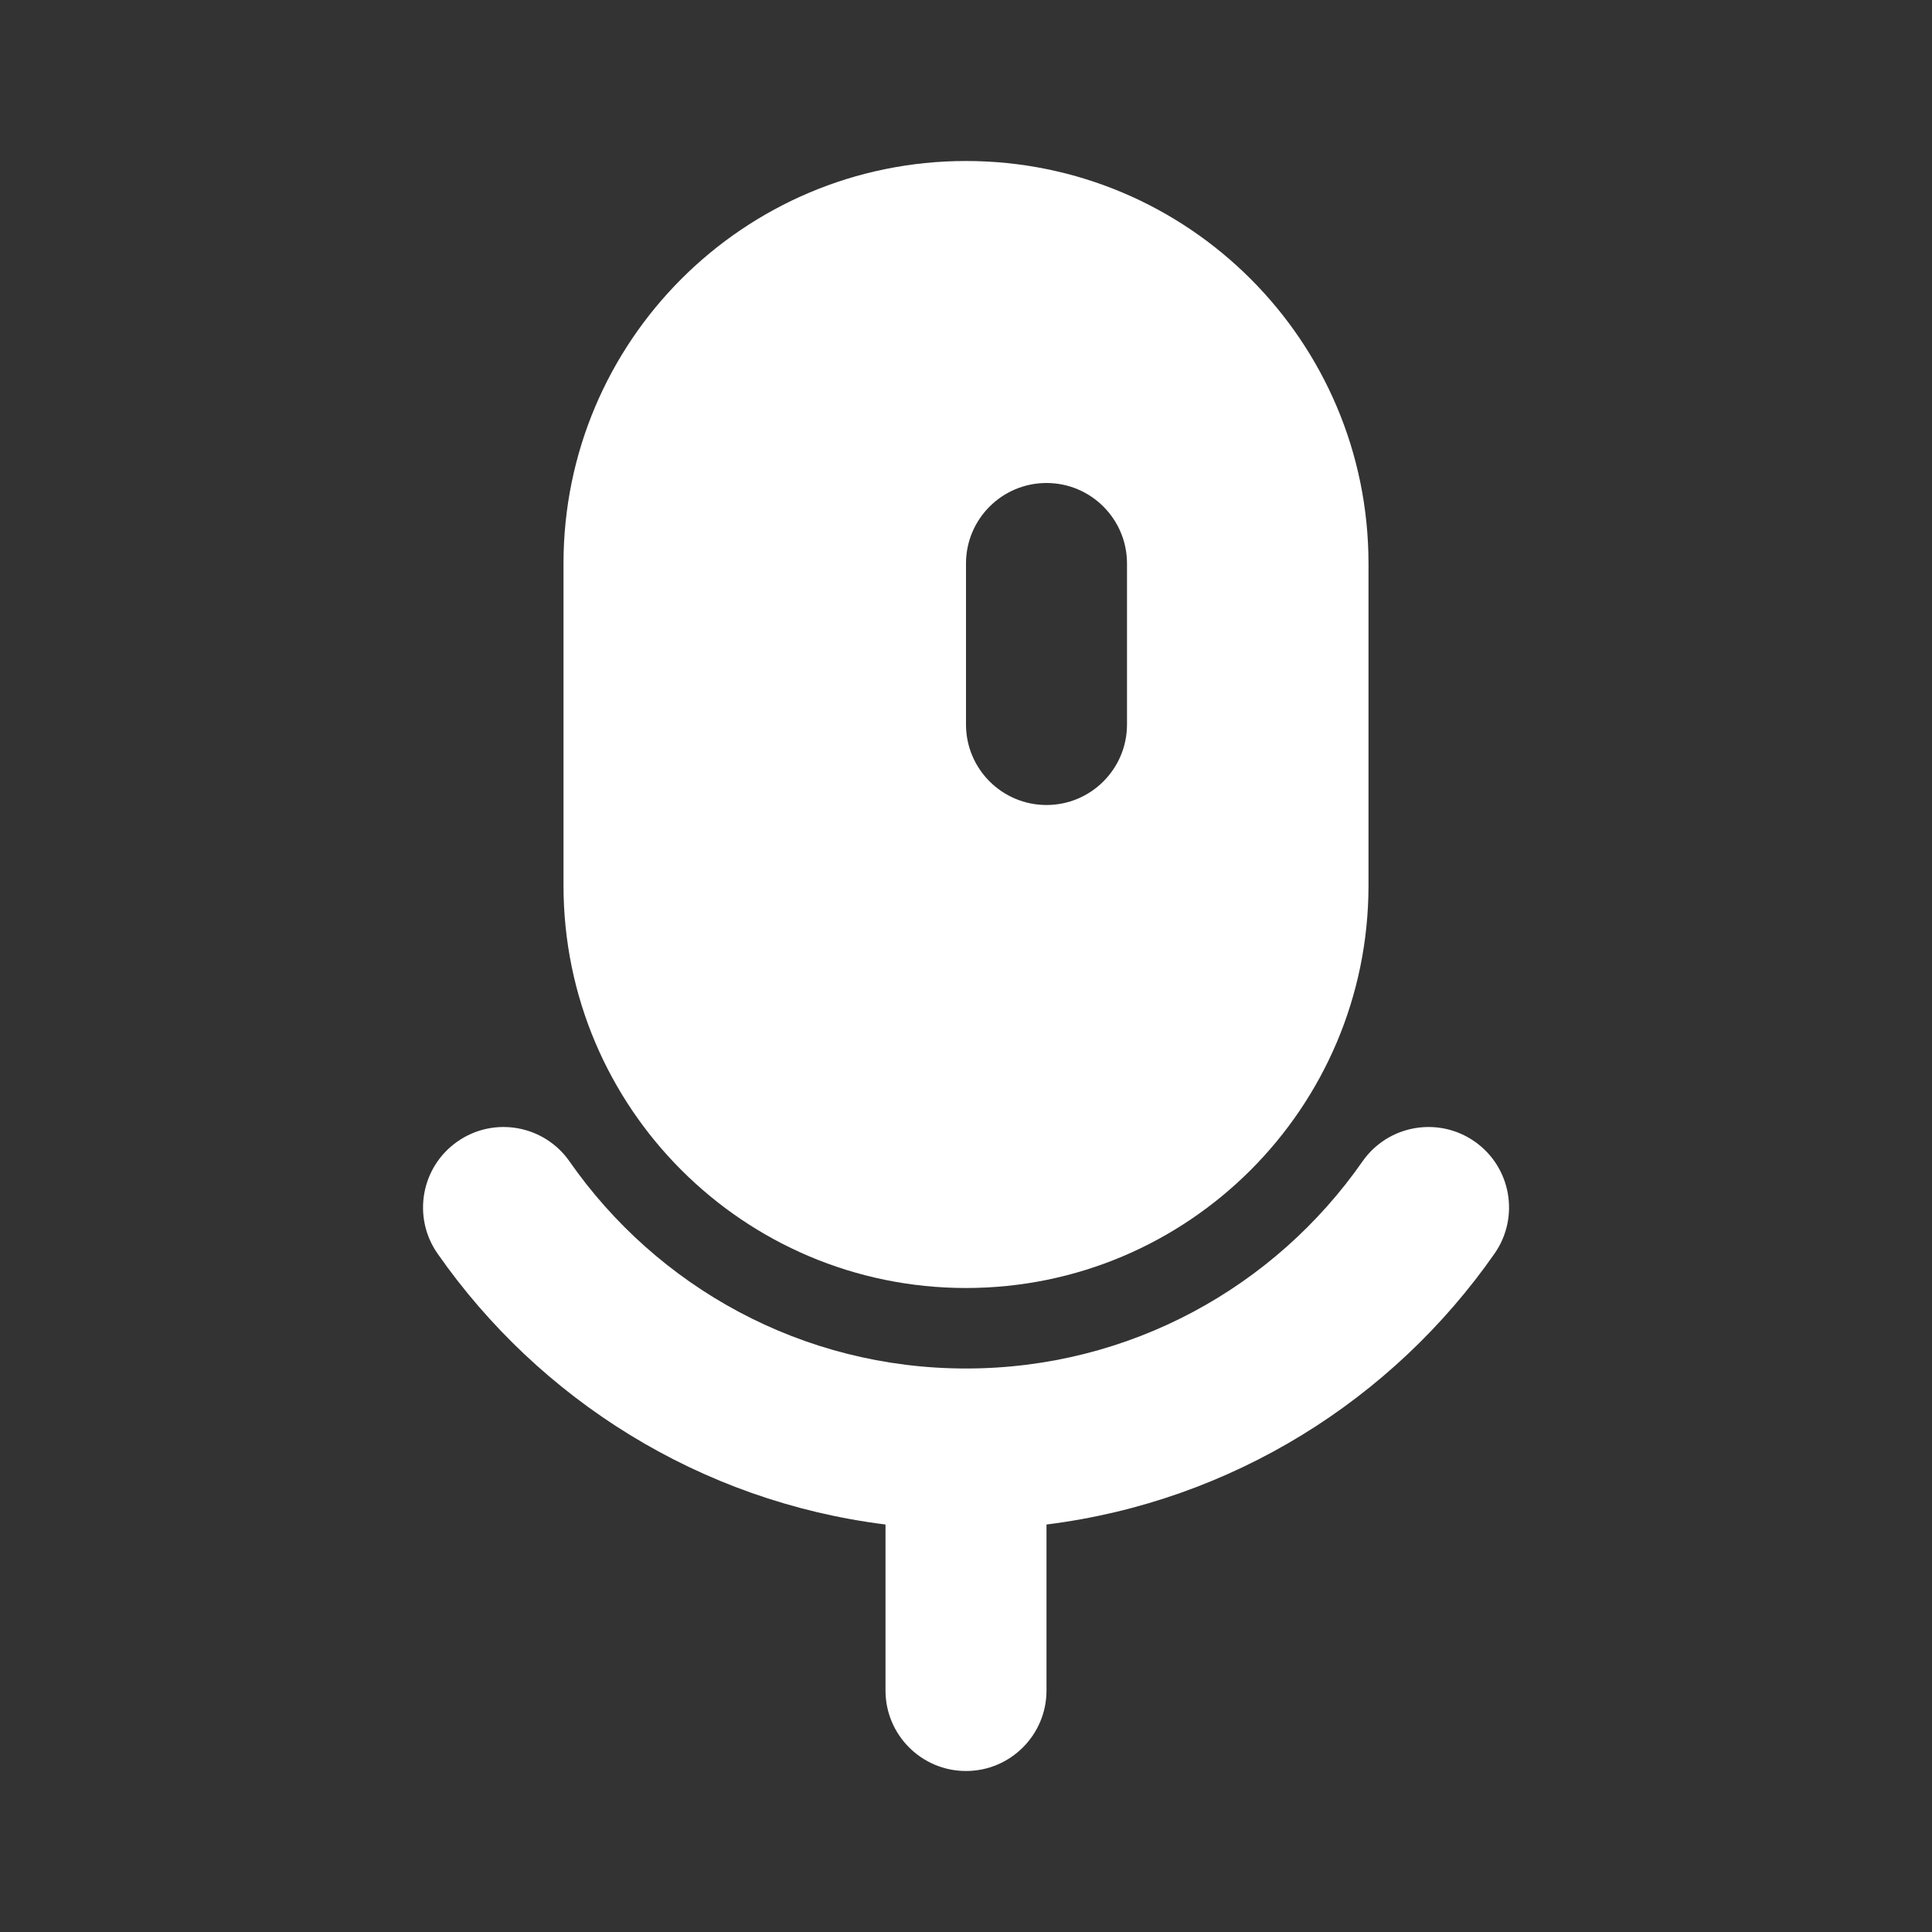<svg width="24" height="24" viewBox="0 0 24 24" fill="none" xmlns="http://www.w3.org/2000/svg">
<rect x="0" y="0" width="24" height="24" fill="#333333" stroke="none"/>
<path fill-rule="evenodd" clip-rule="evenodd" d="M12 2C9.239 2 7 4.239 7 7V11C7 13.761 9.239 16 12 16C14.761 16 17 13.761 17 11V7C17 4.239 14.761 2 12 2ZM13 10C12.448 10 12 9.552 12 9L12 7C12 6.448 12.448 6 13 6C13.552 6 14 6.448 14 7L14 9C14 9.552 13.552 10 13 10Z" fill="white"/>
<path d="M5.683 14.18C6.136 13.864 6.759 13.975 7.075 14.428C8.161 15.985 9.962 17 12 17C14.038 17 15.839 15.985 16.925 14.428C17.241 13.975 17.865 13.864 18.318 14.18C18.771 14.496 18.882 15.119 18.566 15.572C17.302 17.384 15.303 18.651 13 18.938V21C13 21.552 12.552 22 12 22C11.448 22 11 21.552 11 21V18.938C8.697 18.651 6.699 17.384 5.435 15.572C5.119 15.119 5.23 14.496 5.683 14.18Z" fill="white"/>
</svg>
